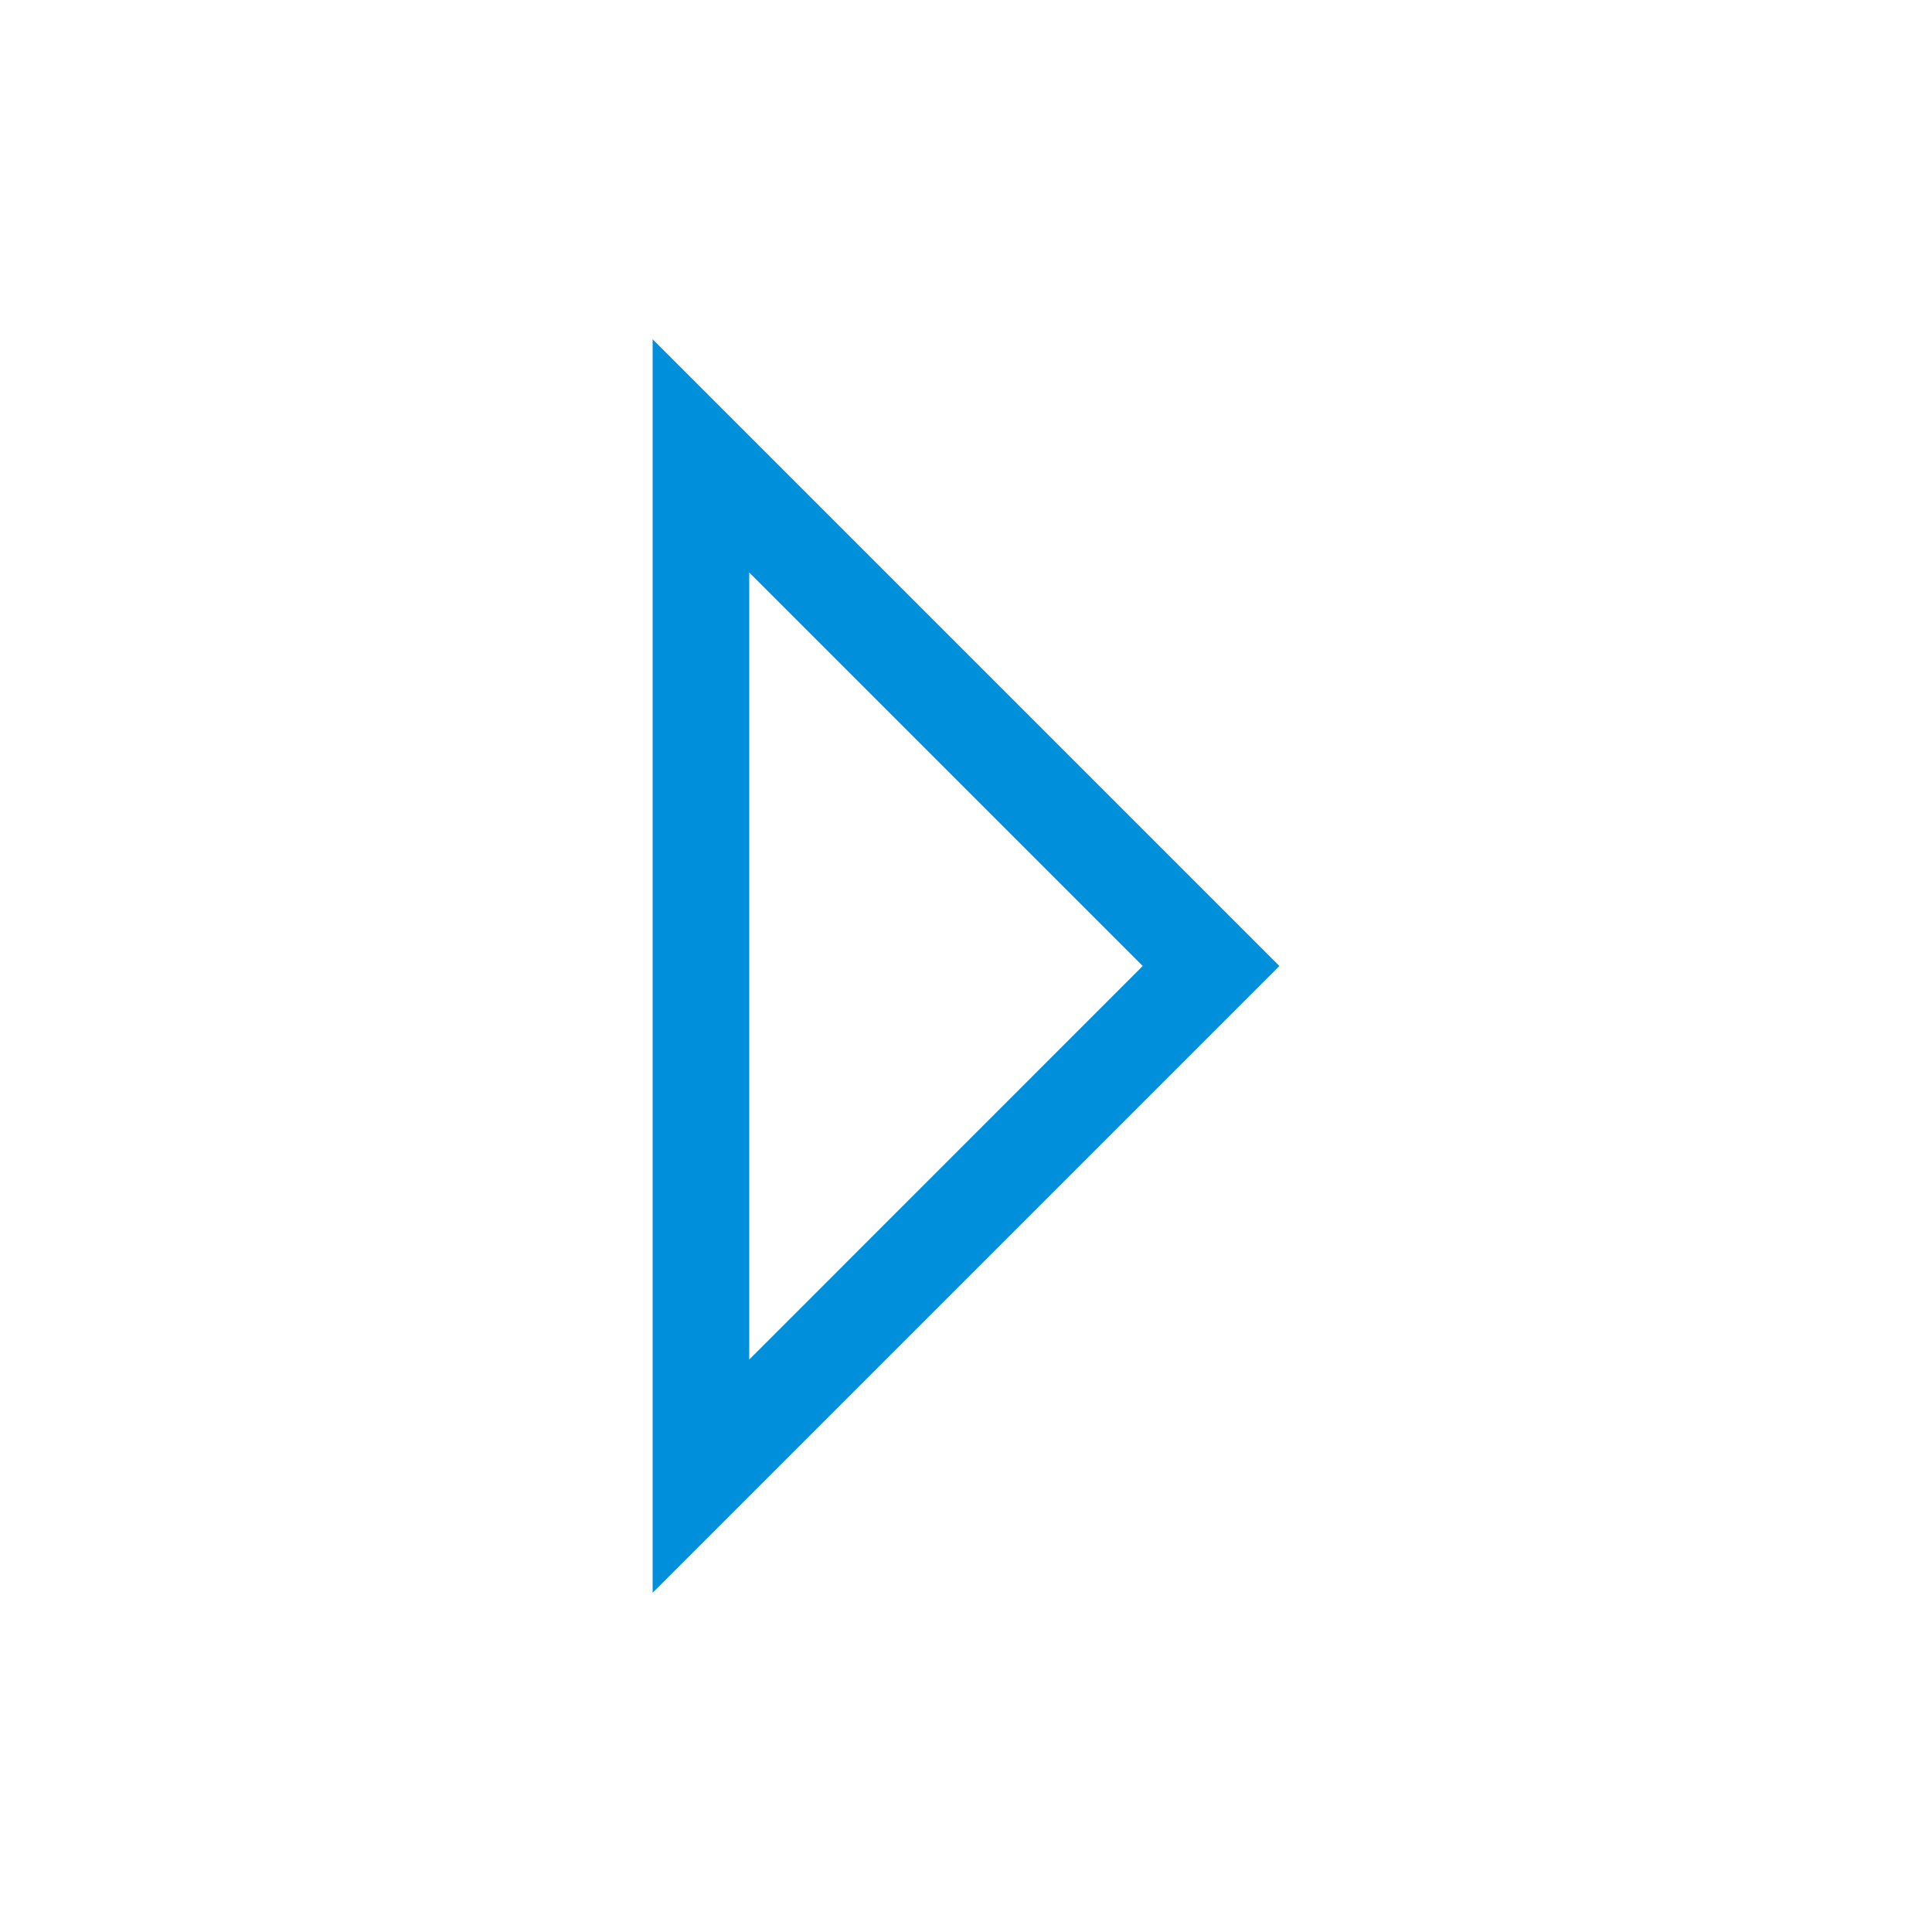 <?xml version='1.0' encoding='utf-8'?>
<!DOCTYPE svg PUBLIC '-//W3C//DTD SVG 1.1//EN' 'http://www.w3.org/Graphics/SVG/1.1/DTD/svg11.dtd'>
<!-- Generator: Adobe Fireworks 10, Export SVG Extension by Aaron Beall (http://fireworks.abeall.com) . Version: 0.6.1  -->
<svg id="Untitled-Seite%201" width="40px" viewBox="0 0 40 40" xmlns:xlink="http://www.w3.org/1999/xlink" xmlns="http://www.w3.org/2000/svg" height="40px" xml:space="preserve" version="1.1" x="0px" y="0px" style="background-color:#ffffff00" preserveAspectRatio="none">
 <path d="M 15.512 11.853 L 23.659 20 L 15.512 28.148 L 15.512 11.853 L 15.512 11.853 ZM 13.512 7.024 L 13.512 32.976 L 26.488 20 L 13.512 7.024 L 13.512 7.024 Z" fill="#0090db"/>
</svg>

